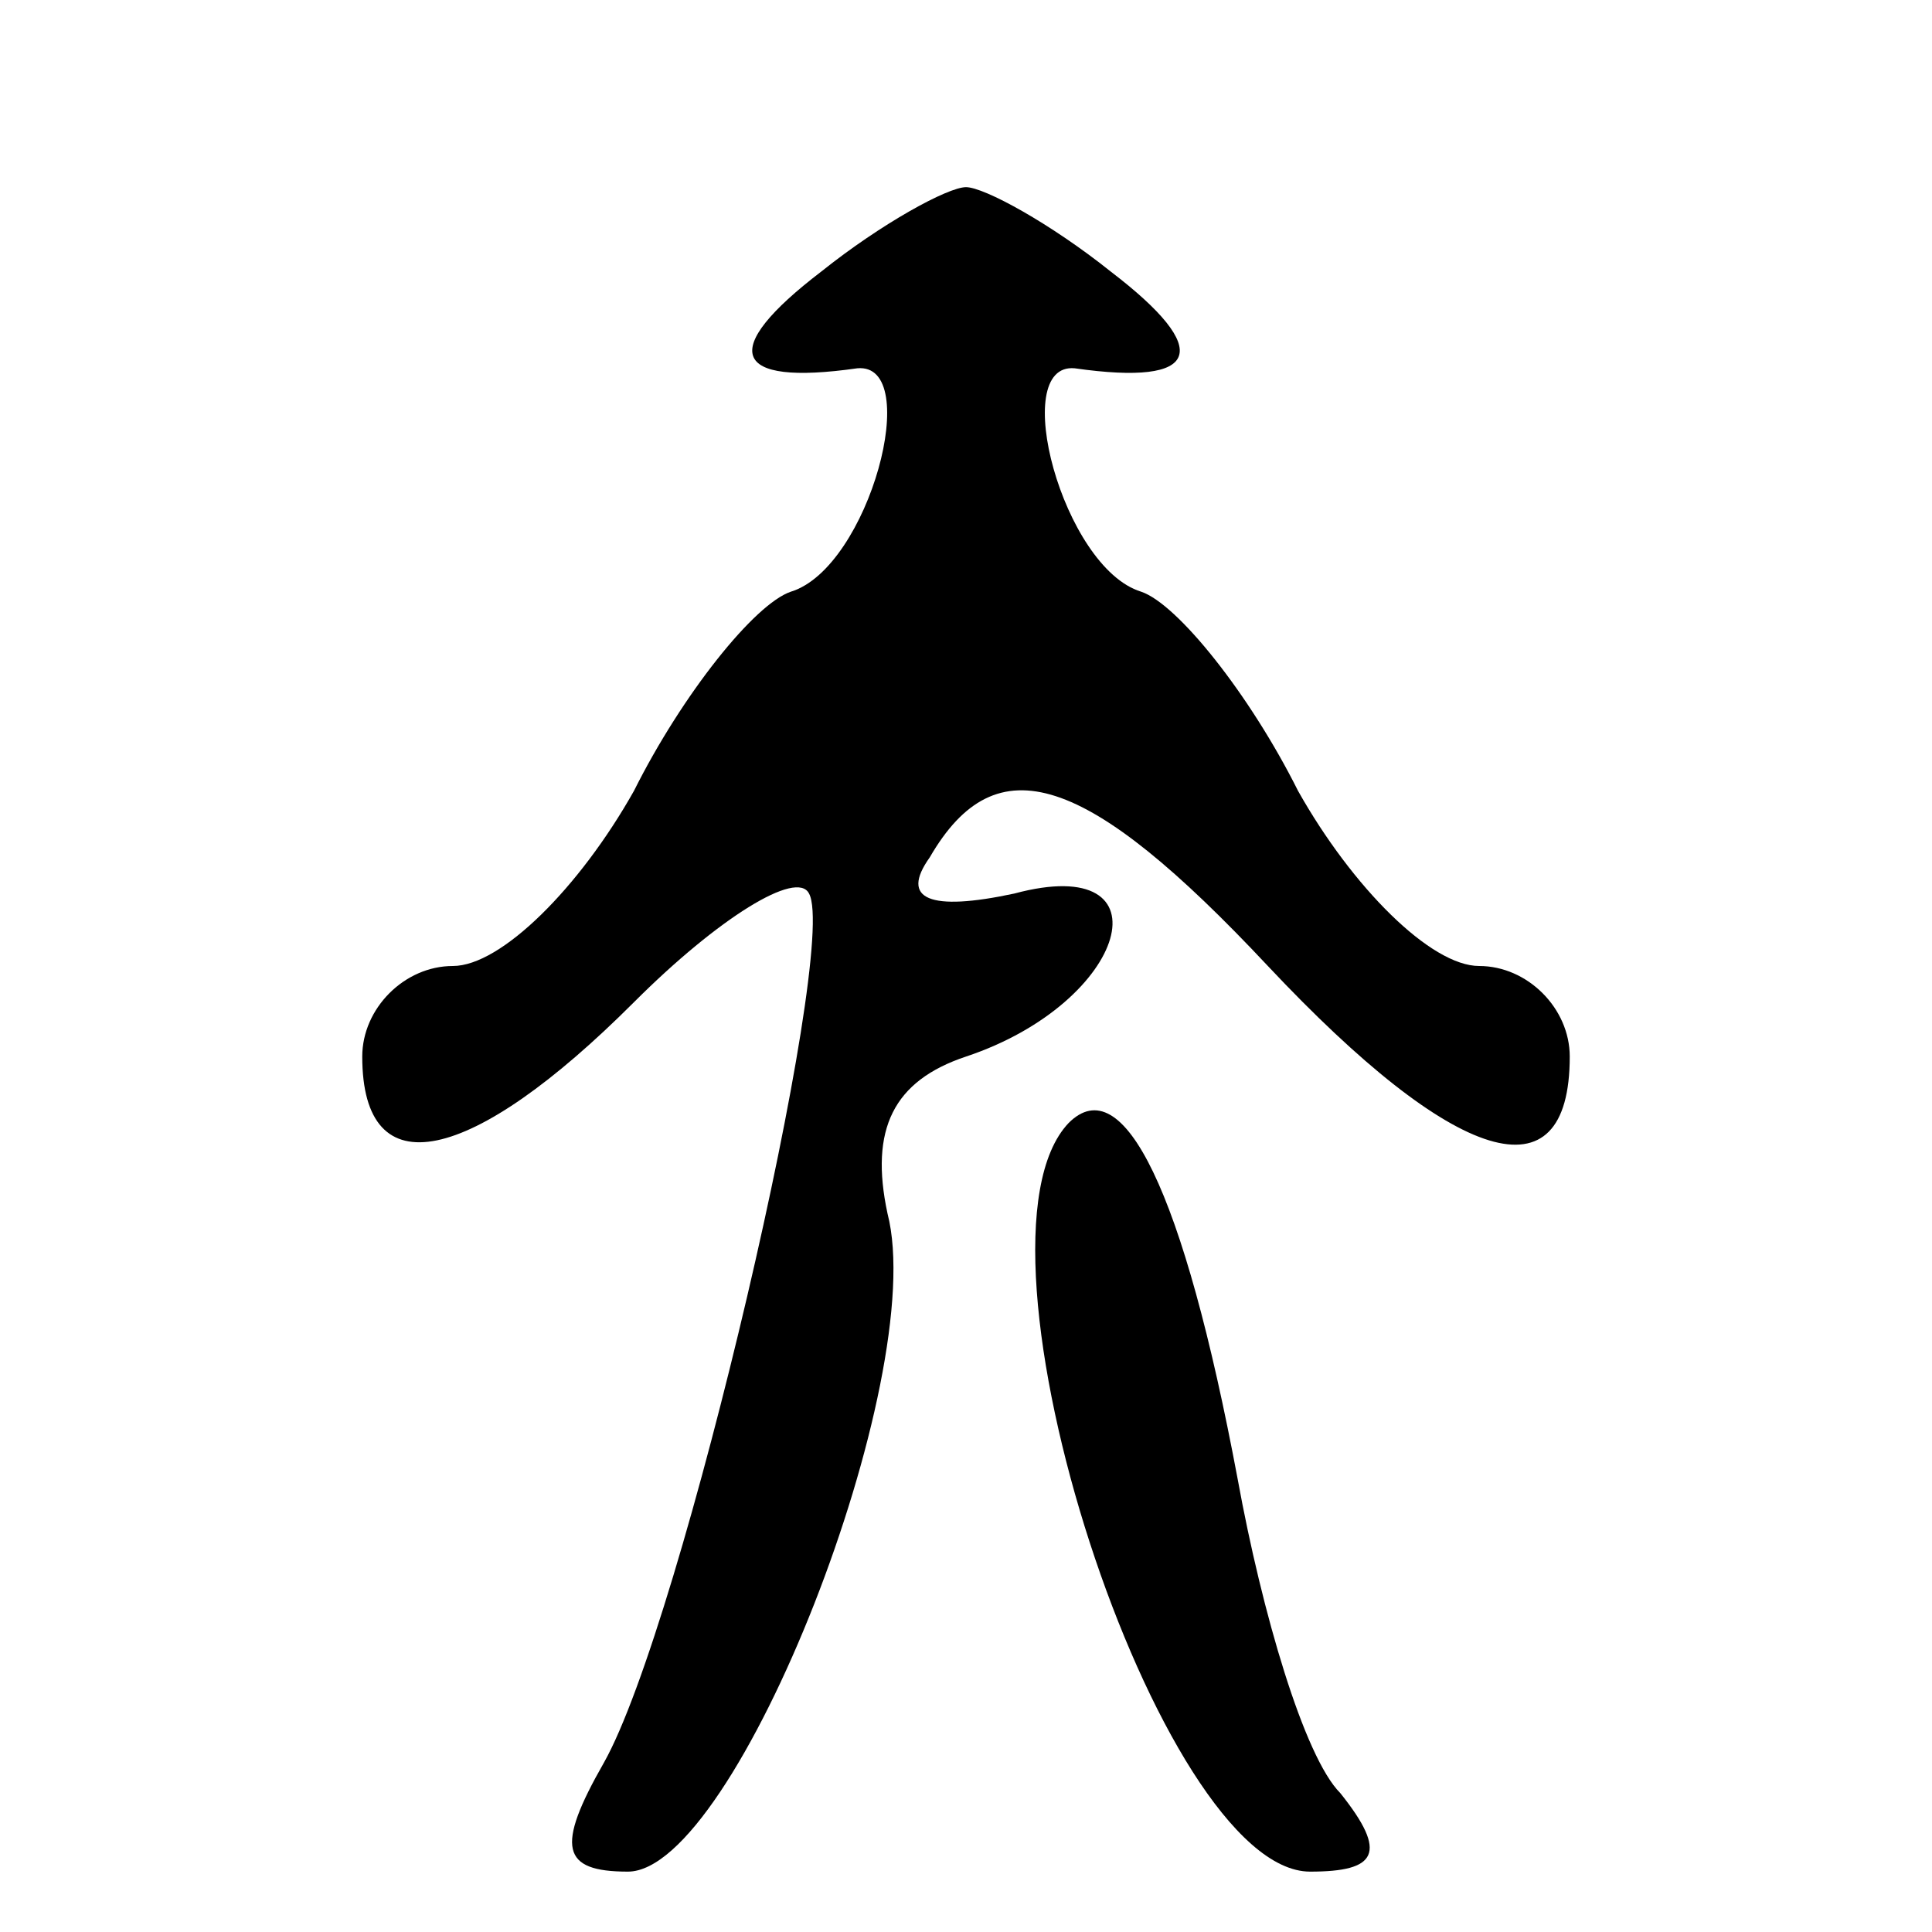 <?xml version="1.0" standalone="no"?>
<!DOCTYPE svg PUBLIC "-//W3C//DTD SVG 20010904//EN"
 "http://www.w3.org/TR/2001/REC-SVG-20010904/DTD/svg10.dtd">
<svg version="1.0" xmlns="http://www.w3.org/2000/svg"
 width="32pt" height="32pt" viewBox="0 0 32 32"
 preserveAspectRatio="xMidYMid meet">
<g transform="translate(0,32) scale(0.1,-0.1)"
fill="#000000" stroke="none">
<path fill="#000000" stroke="none" d="M136 275 c-17 -13 -15 -19 6 -16 11 1
2 -33 -11 -37 -6 -2 -18 -17 -26 -33 -9 -16 -22 -29 -30 -29 -8 0 -15 -7 -15
-15 0 -22 18 -18 45 9 14 14 27 22 29 18 5 -9 -21 -121 -34 -144 -8 -14 -7
-18 4 -18 18 0 50 82 43 109 -3 14 1 22 13 26 27 9 34 34 8 27 -14 -3 -19 -1
-14 6 11 19 26 14 56 -18 31 -33 50 -39 50 -15 0 8 -7 15 -15 15 -8 0 -21 13
-30 29 -8 16 -20 31 -26 33 -13 4 -22 38 -11 37 21 -3 23 3 6 16 -10 8 -21 14
-24 14 -3 0 -14 -6 -24 -14z"/>
<path fill="#000000" stroke="none" d="M177 134 c-19 -20 15 -124 40 -124 11
0 13 3 5 13 -6 6 -13 30 -17 52 -9 48 -19 68 -28 59z"/>
</g>
</svg>
